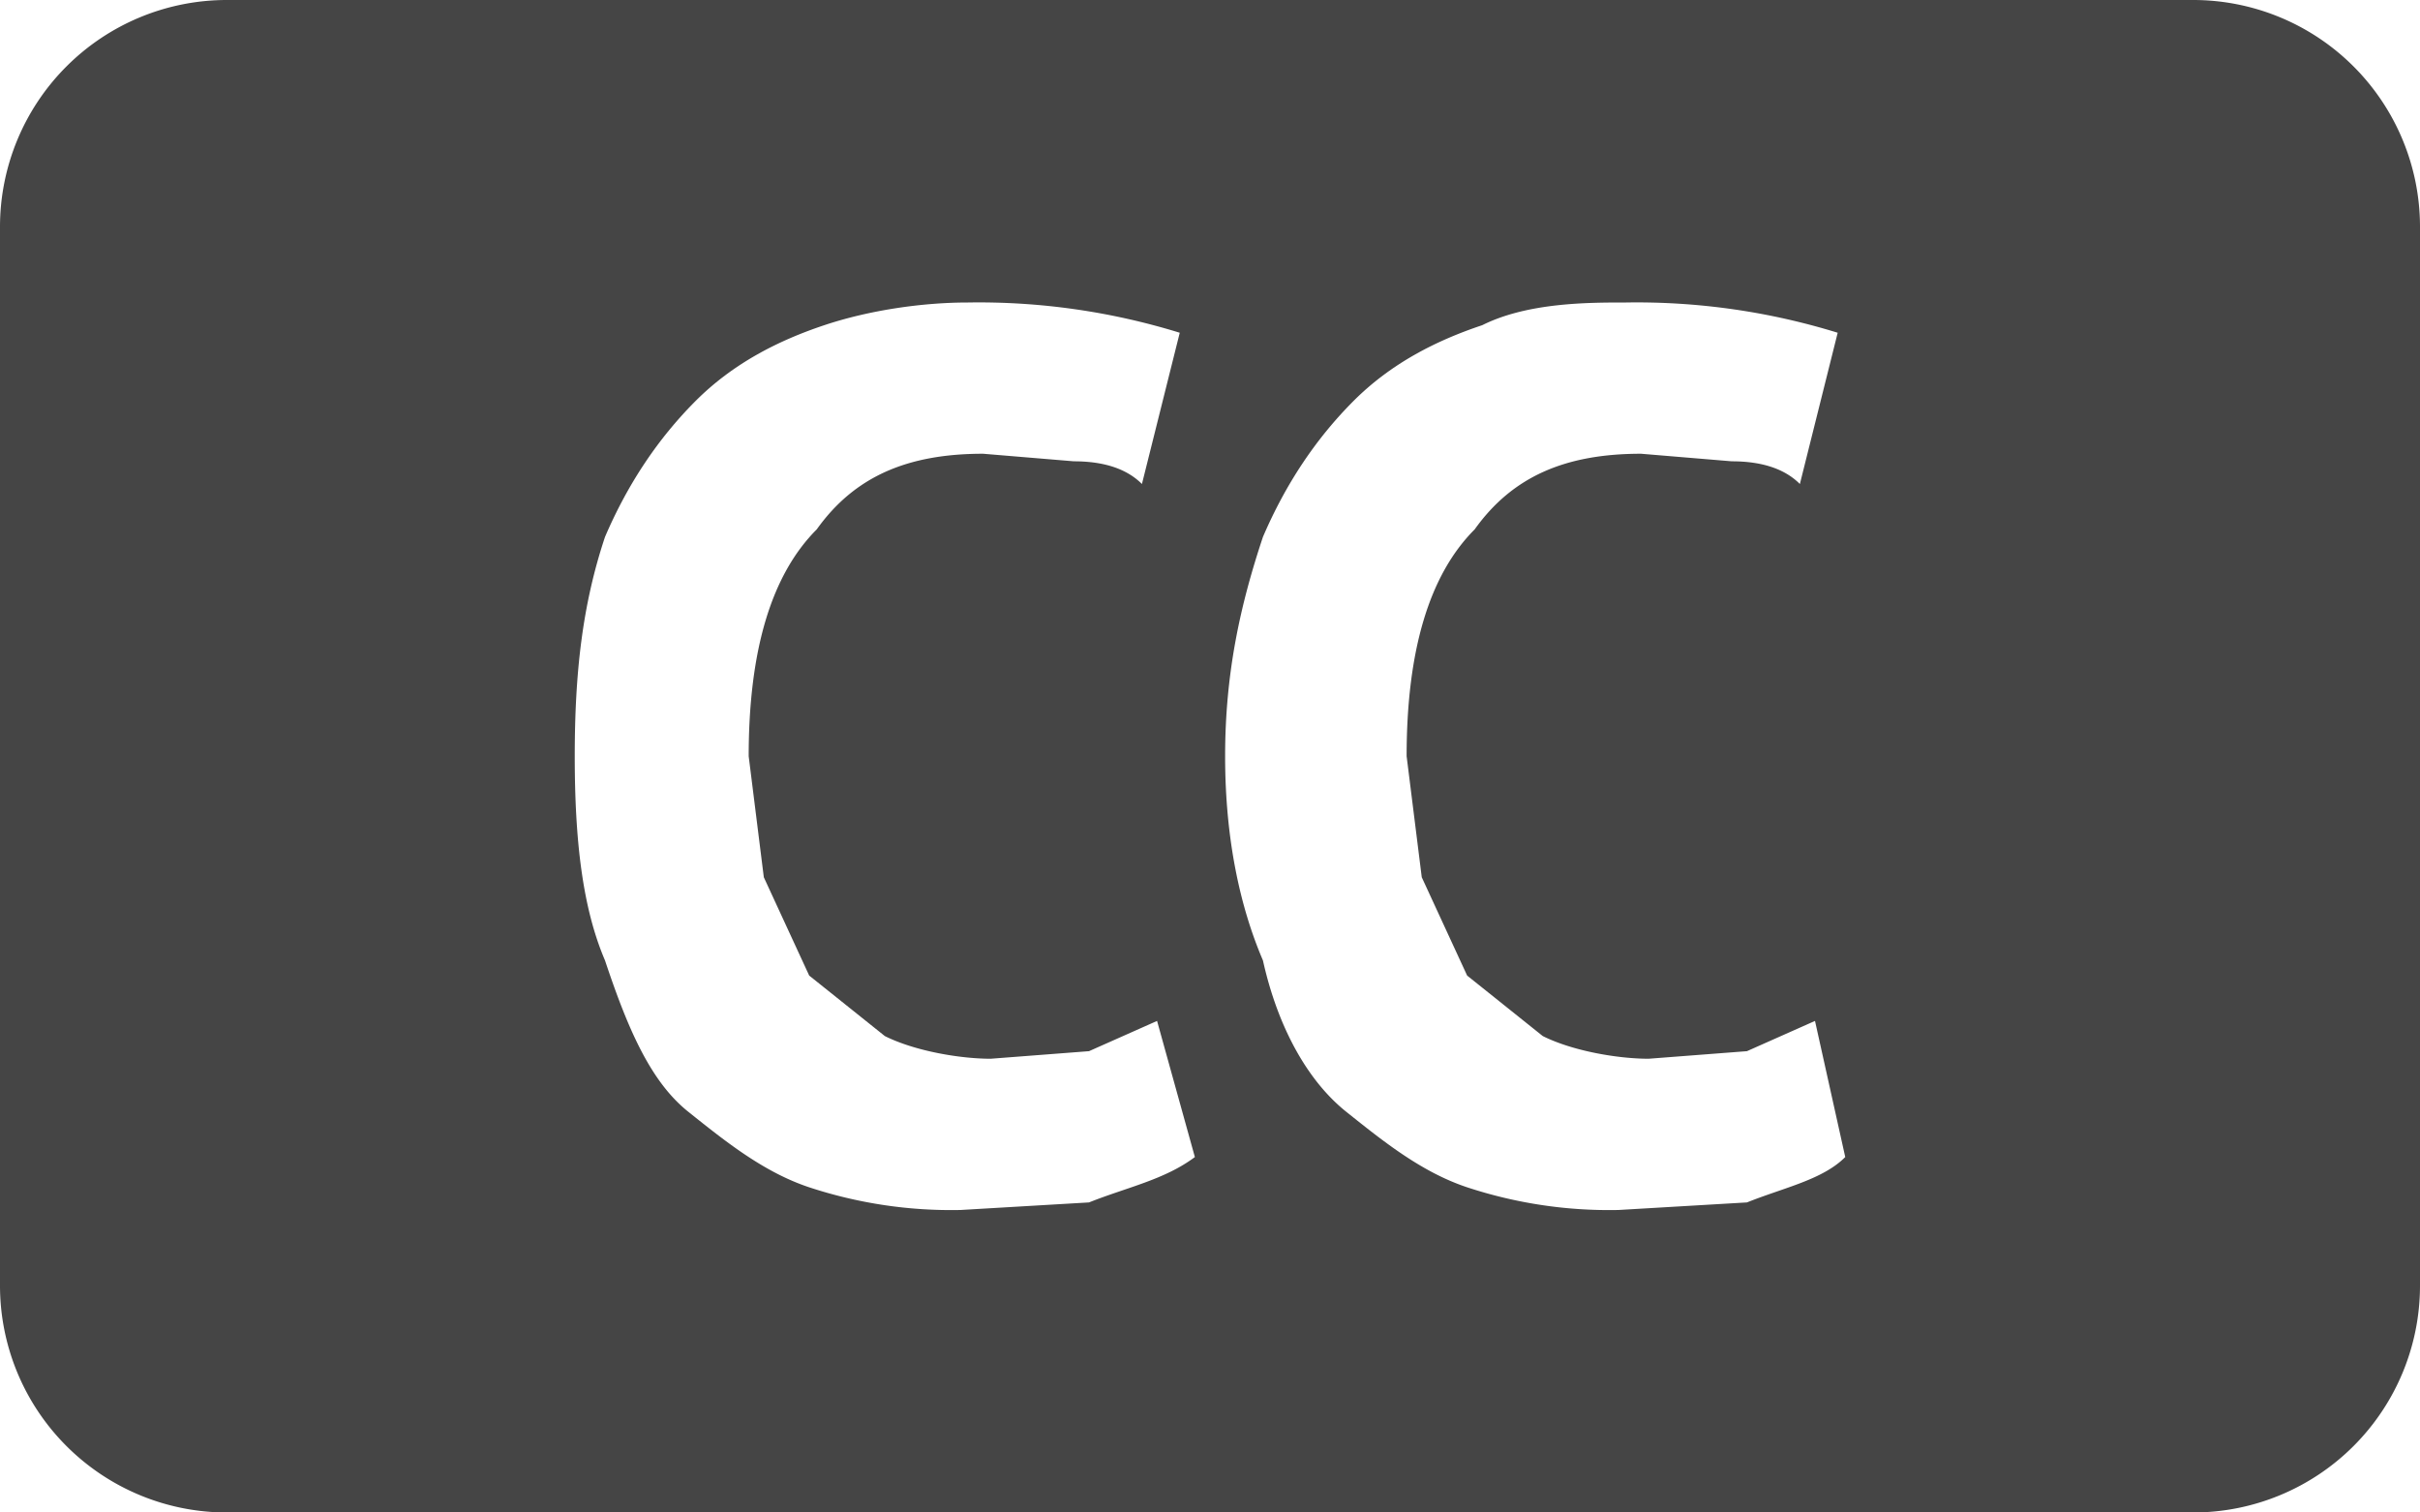 <svg version="1" xmlns="http://www.w3.org/2000/svg" width="32" height="20" viewBox="0 0 32 20">
    <path fill="#454545" d="M29 0H3a3 3 0 0 0-3 3v14a3 3 0 0 0 3 3h26a3 3 0 0 0 3-3V3a3 3 0 0 0-3-3zM14.4 15.9l-1.7.1a6 6 0 0 1-2-.3c-.6-.2-1.1-.6-1.6-1s-.8-1.1-1.1-2c-.3-.7-.4-1.6-.4-2.7s.1-2 .4-2.9c.3-.7.7-1.3 1.2-1.8s1.1-.8 1.7-1c.6-.2 1.3-.3 1.9-.3a9 9 0 0 1 2.8.4l-.5 2c-.2-.2-.5-.3-.9-.3L13 6c-1 0-1.7.3-2.2 1-.6.6-.9 1.6-.9 3l.2 1.6.6 1.3 1 .8c.4.2 1 .3 1.4.3l1.3-.1.9-.4.5 1.8c-.4.3-.9.4-1.4.6zm8.7 0l-1.7.1a6 6 0 0 1-2-.3c-.6-.2-1.1-.6-1.6-1s-.9-1.1-1.1-2c-.3-.7-.5-1.6-.5-2.7s.2-2 .5-2.9c.3-.7.7-1.3 1.2-1.8s1.1-.8 1.7-1C20.2 4 21 4 21.5 4a9 9 0 0 1 2.8.4l-.5 2c-.2-.2-.5-.3-.9-.3L21.7 6c-1 0-1.7.3-2.2 1-.6.6-.9 1.6-.9 3l.2 1.6.6 1.3 1 .8c.4.2 1 .3 1.4.3l1.3-.1.9-.4.4 1.8c-.3.3-.8.4-1.3.6z"/>
</svg>
